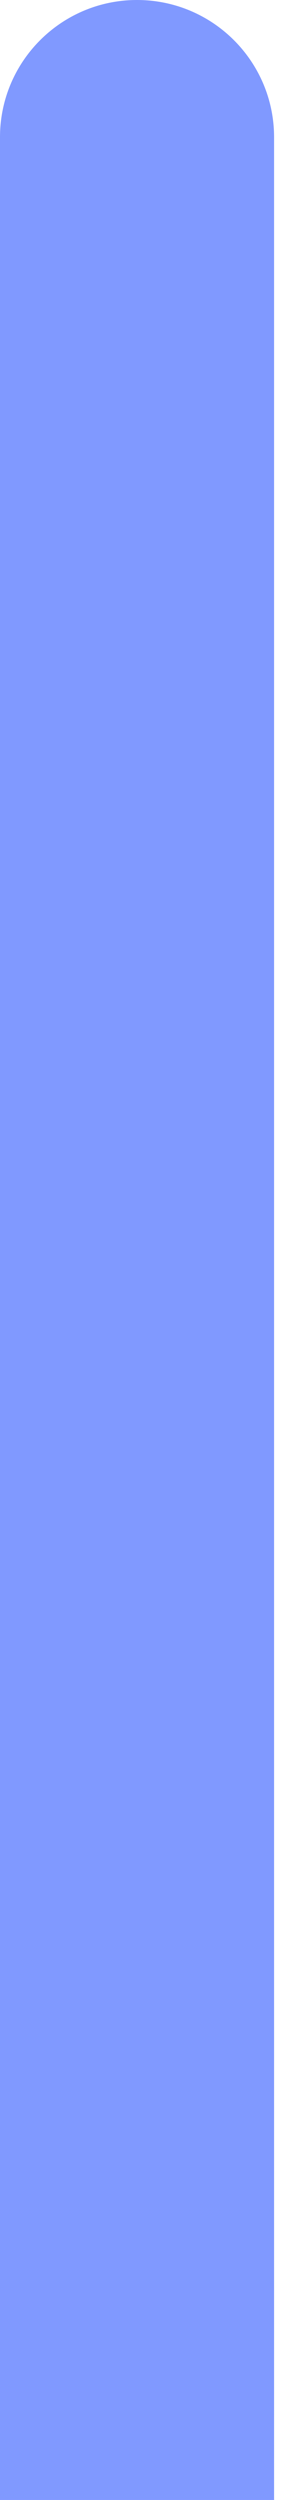 <svg width="3" height="26" viewBox="0 0 3 26" fill="none" xmlns="http://www.w3.org/2000/svg">
<path d="M0 1.427C0 0.639 0.639 0 1.427 0C2.216 0 2.855 0.639 2.855 1.427V26H0V1.427Z" fill="#8099FF"/>
</svg>
